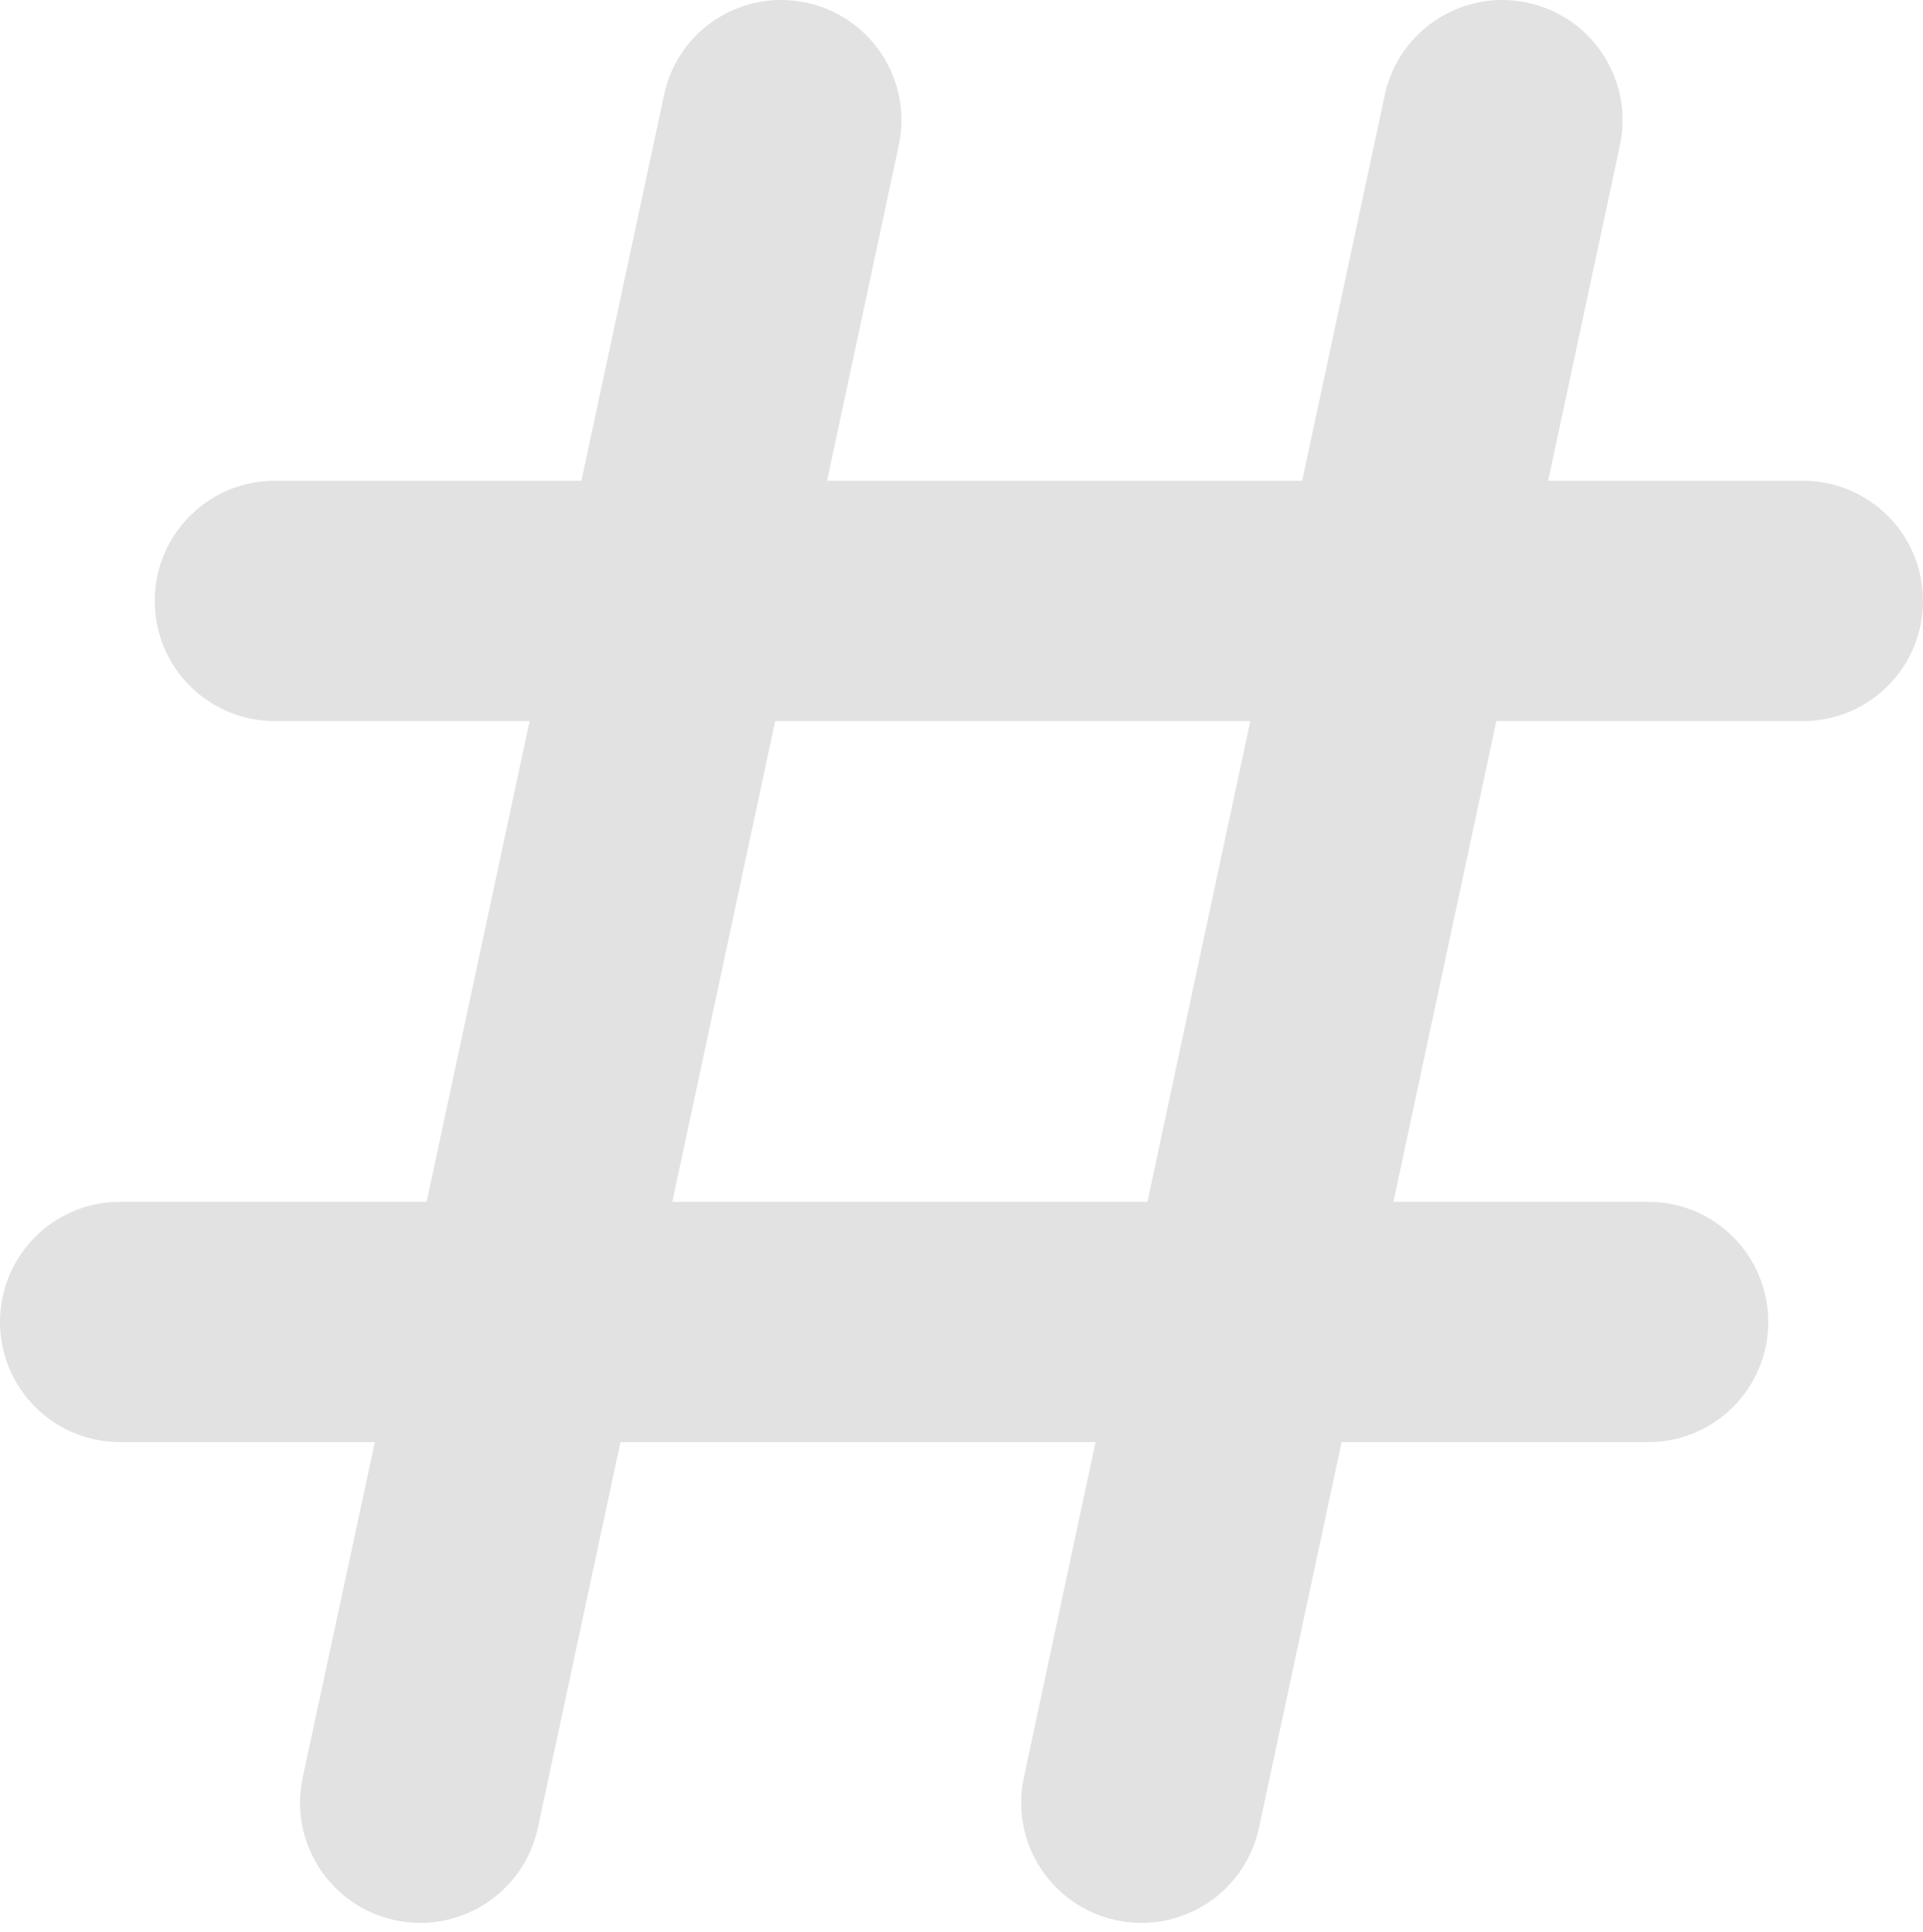 <svg width="200" height="201" viewBox="0 0 200 201" fill="none" xmlns="http://www.w3.org/2000/svg">
<path d="M83.867 0.28C90.625 1.725 94.922 8.366 93.477 15.123L86.016 50.006H135.43L144.023 9.889C145.469 3.131 152.109 -1.166 158.867 0.28C165.625 1.725 169.922 8.366 168.477 15.123L161.016 50.006H187.5C194.414 50.006 200 55.592 200 62.506C200 69.42 194.414 75.006 187.5 75.006H155.625L144.922 125.006H171.406C178.32 125.006 183.906 130.592 183.906 137.506C183.906 144.42 178.32 150.006 171.406 150.006H139.531L130.938 190.124C129.492 196.881 122.852 201.178 116.094 199.733C109.336 198.288 105.039 191.647 106.484 184.889L113.945 150.006H64.531L55.938 190.124C54.492 196.881 47.852 201.178 41.094 199.733C34.336 198.288 30.039 191.647 31.484 184.889L38.984 150.006H12.5C5.586 150.006 0 144.42 0 137.506C0 130.592 5.586 125.006 12.5 125.006H44.375L55.078 75.006H28.594C21.68 75.006 16.094 69.42 16.094 62.506C16.094 55.592 21.68 50.006 28.594 50.006H60.469L69.062 9.889C70.469 3.131 77.109 -1.166 83.867 0.28ZM80.625 75.006L69.922 125.006H119.336L130.039 75.006H80.625Z" fill="#E2E2E2"/>
</svg>
